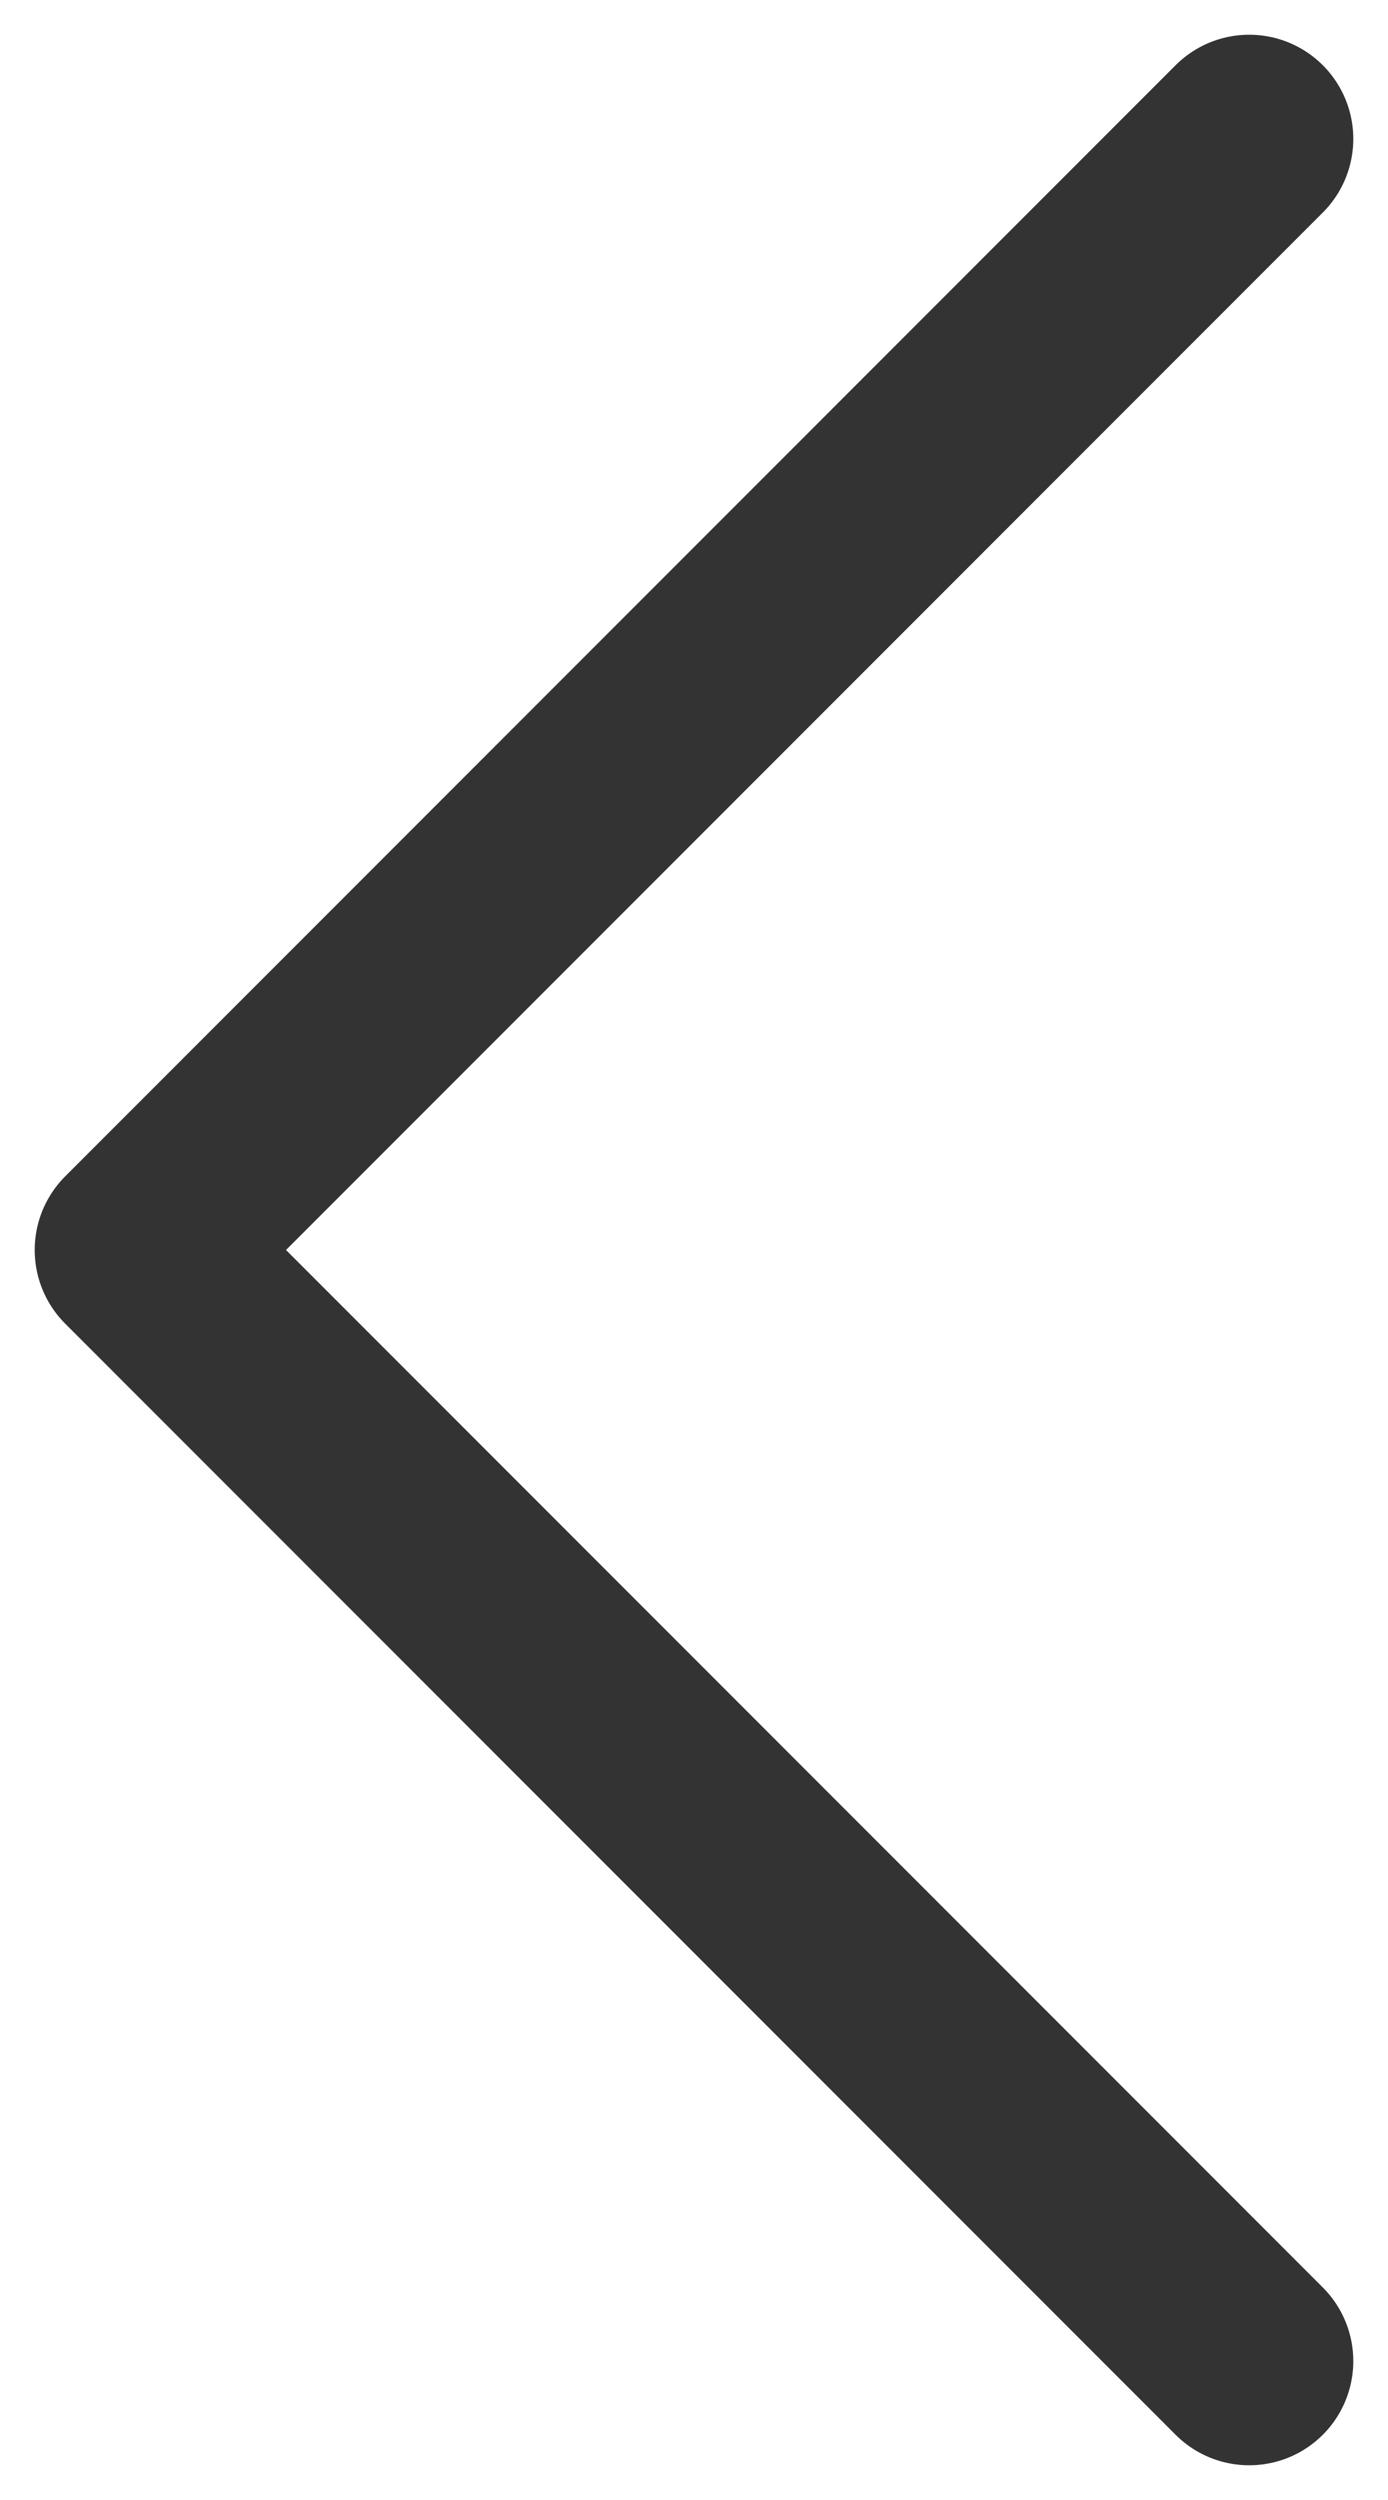 <svg width="10" height="18" viewBox="0 0 10 18" fill="none" xmlns="http://www.w3.org/2000/svg">
<path id="Vector 23" d="M9 1L1 9L9 17" stroke="#333333" stroke-width="1.5" stroke-linecap="round" stroke-linejoin="round"/>
</svg>
